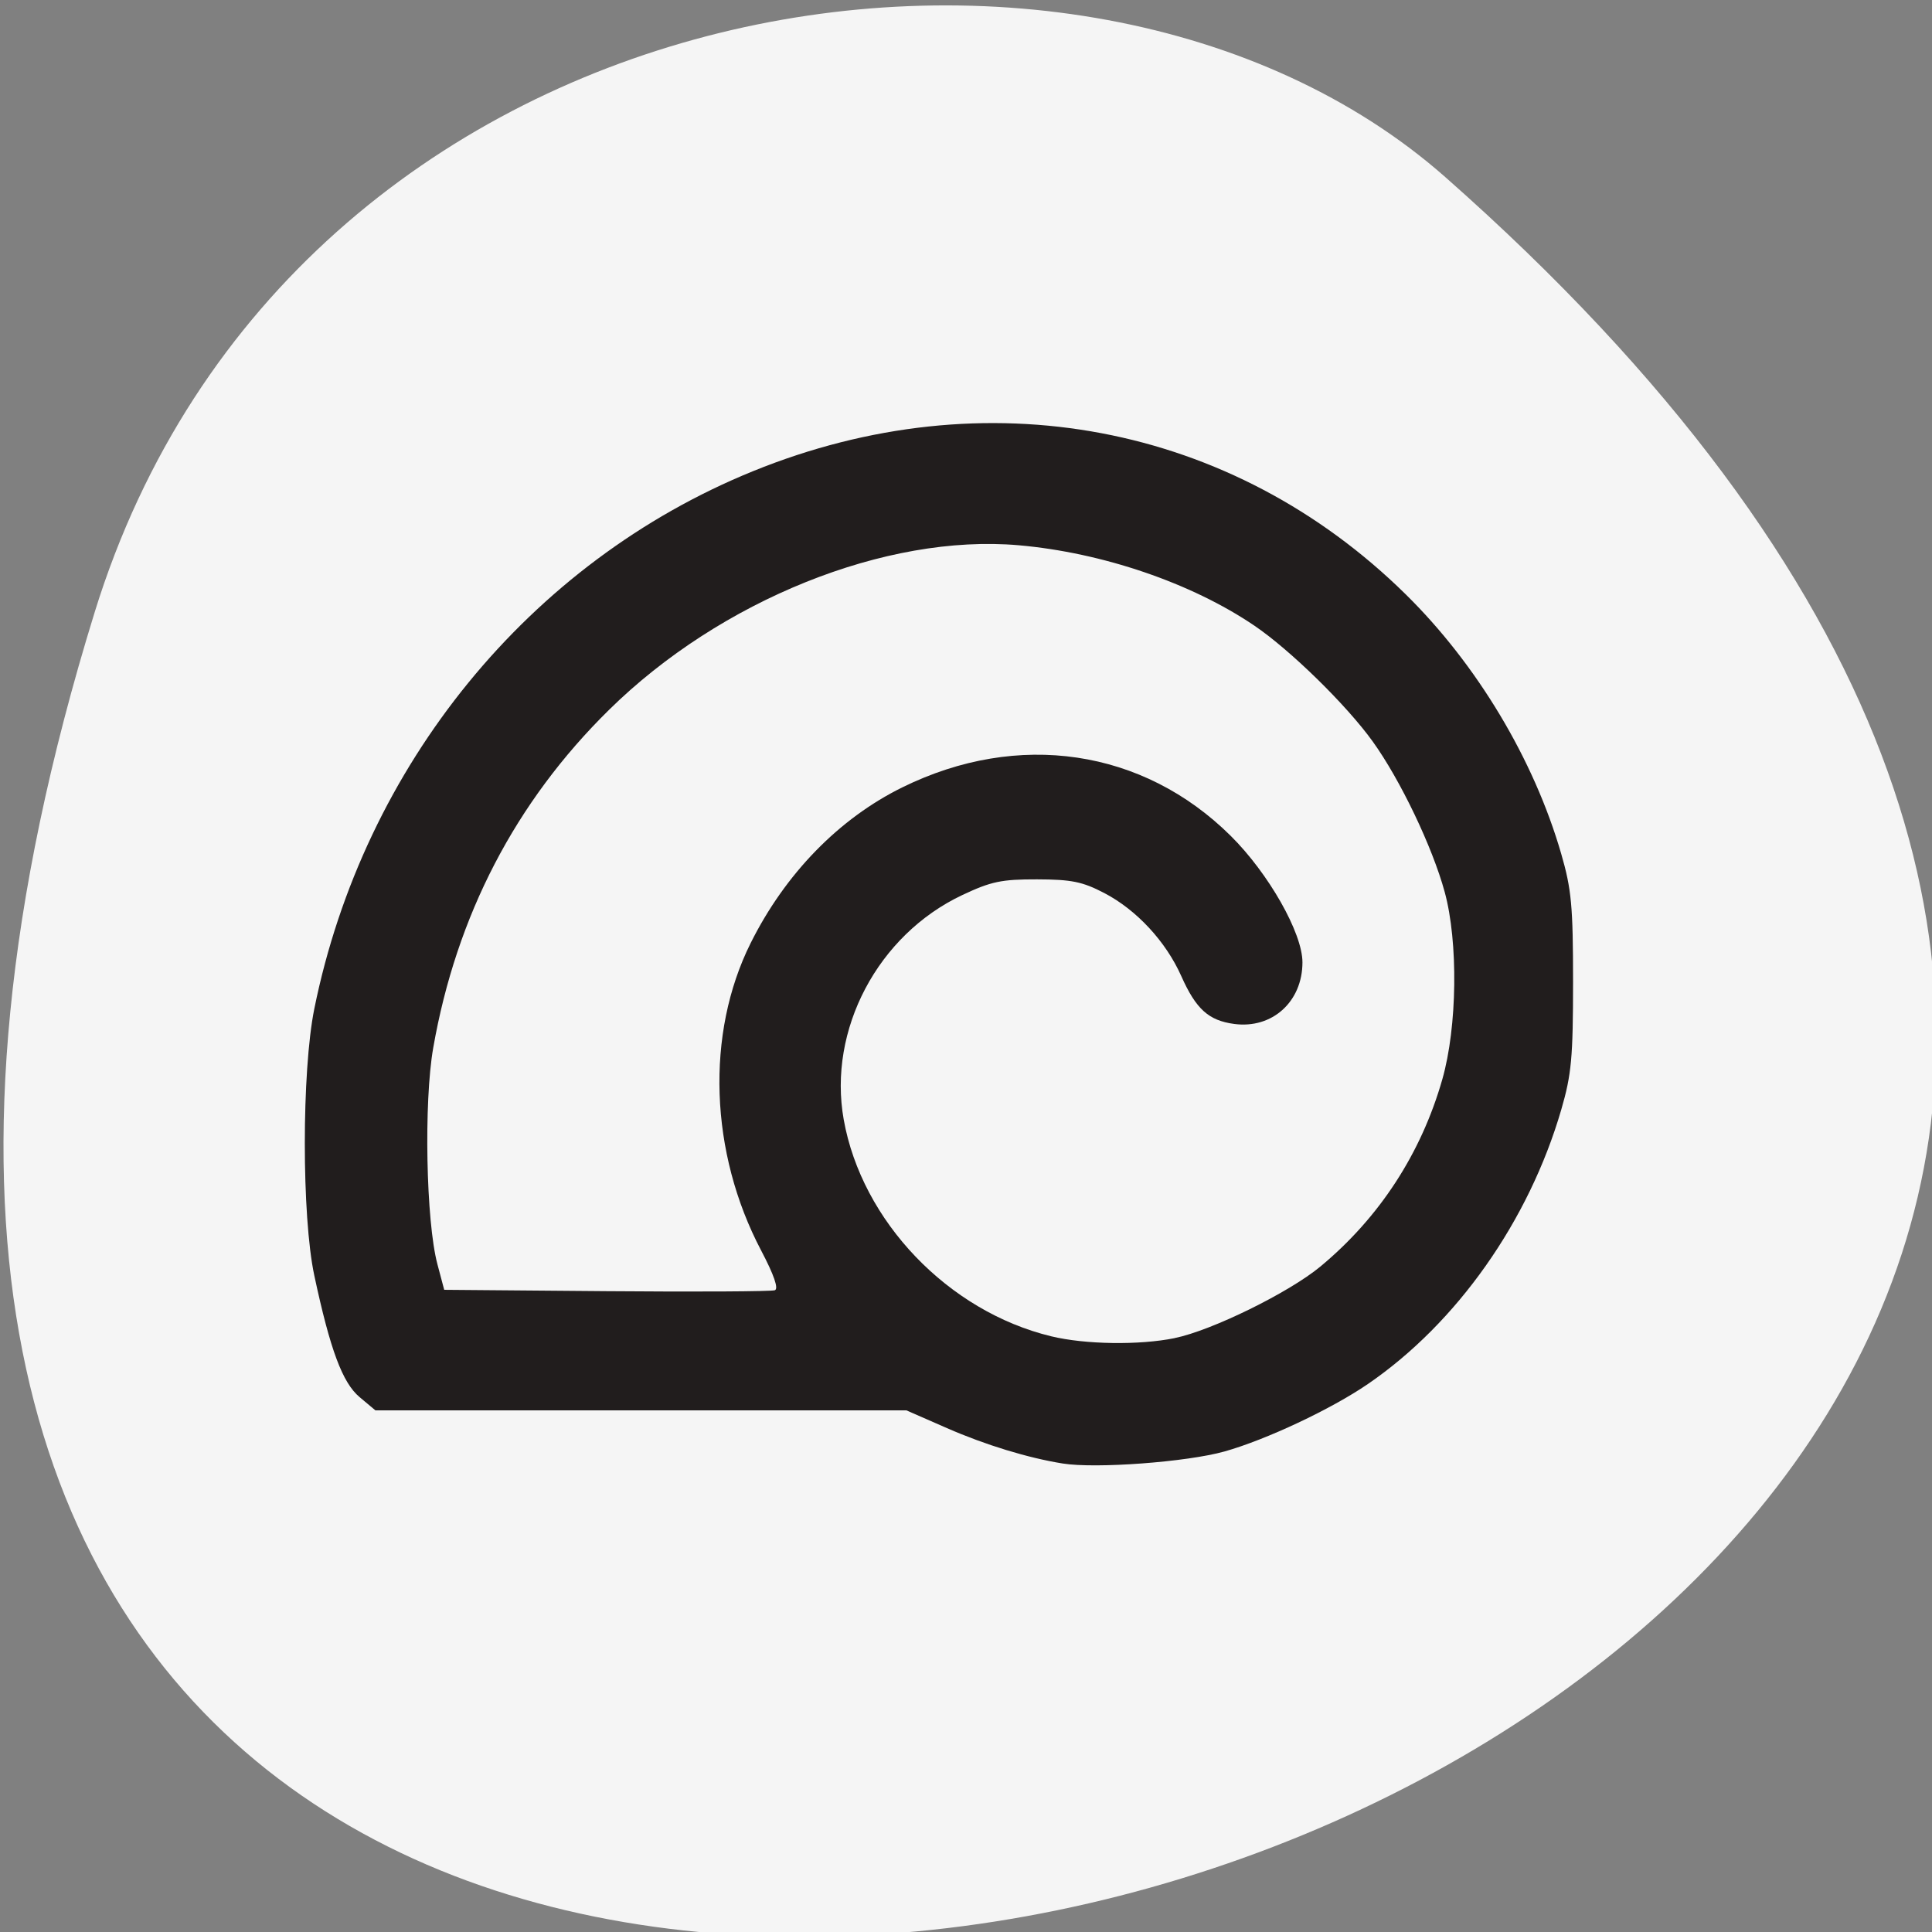 <svg xmlns="http://www.w3.org/2000/svg" viewBox="0 0 256 256"><rect x="0" y="0" width="256" height="256" fill="#808080" stroke="none"/><g fill="#f5f5f5" color="#000"><path d="m -1363.8 1650.47 c 92.76 -229.28 -405.65 -114.61 -172.57 42.475 46.699 31.473 147.56 19.349 172.57 -42.475 z" transform="matrix(-1.037 0 0 -1.357 -1401.71 2320.79)"/></g><path d="m 257.89 376.96 c -6.763 -1.089 -15.01 -3.621 -22.446 -6.89 l -7.878 -3.464 h -51.51 h -51.51 l -3.06 -2.574 c -3.33 -2.802 -5.708 -9.209 -8.795 -23.695 -2.458 -11.539 -2.457 -39.818 0.002 -52 9.578 -47.44 41.74 -87.03 85.1 -104.74 45.08 -18.413 92.92 -9.343 126.65 24.01 13.82 13.668 24.833 32.12 30.14 50.5 2.01 6.958 2.311 10.213 2.311 25 0 14.742 -0.304 18.05 -2.287 24.895 -6.28 21.682 -20.248 41.588 -37.52 53.47 -7.12 4.899 -19.727 10.854 -27.81 13.14 -7.293 2.06 -24.962 3.383 -31.383 2.349 z m 21.701 -24.438 c 7.201 -1.473 22.2 -8.87 28.3 -13.957 11.454 -9.55 19.551 -22.05 23.649 -36.504 2.891 -10.197 3.096 -26.723 0.454 -36.455 -2.386 -8.789 -8.609 -21.859 -13.97 -29.344 -5.095 -7.114 -15.976 -17.809 -22.959 -22.569 -12.184 -8.304 -29.512 -14.239 -45.726 -15.664 -25.739 -2.262 -57.843 10.694 -79.48 32.08 -18.13 17.918 -29.599 40.07 -34.1 65.864 -1.842 10.564 -1.395 33.786 0.811 42.14 l 1.321 5 l 31.491 0.265 c 17.32 0.146 32.01 0.063 32.655 -0.182 0.761 -0.292 -0.163 -2.981 -2.669 -7.765 -9.996 -19.08 -10.782 -42.23 -2.033 -59.864 6.713 -13.529 17.15 -24.293 29.466 -30.377 22.429 -11.08 46.652 -7.483 63.67 9.459 7.371 7.34 13.923 18.939 13.923 24.648 0 7.675 -5.87 12.999 -13.24 12.01 -4.966 -0.666 -7.414 -2.889 -10.266 -9.32 -2.992 -6.748 -8.673 -12.905 -14.93 -16.183 -4.237 -2.22 -6.369 -2.656 -13.06 -2.672 -6.886 -0.017 -8.905 0.41 -14.503 3.062 -16.377 7.762 -26.1 26.25 -22.999 43.742 3.513 19.81 20.28 37.39 40.27 42.24 6.609 1.601 17.07 1.756 23.929 0.353 z" fill="#211d1d" transform="matrix(0.683 0 0 0.68 -35.32 -62.41)"/></svg>